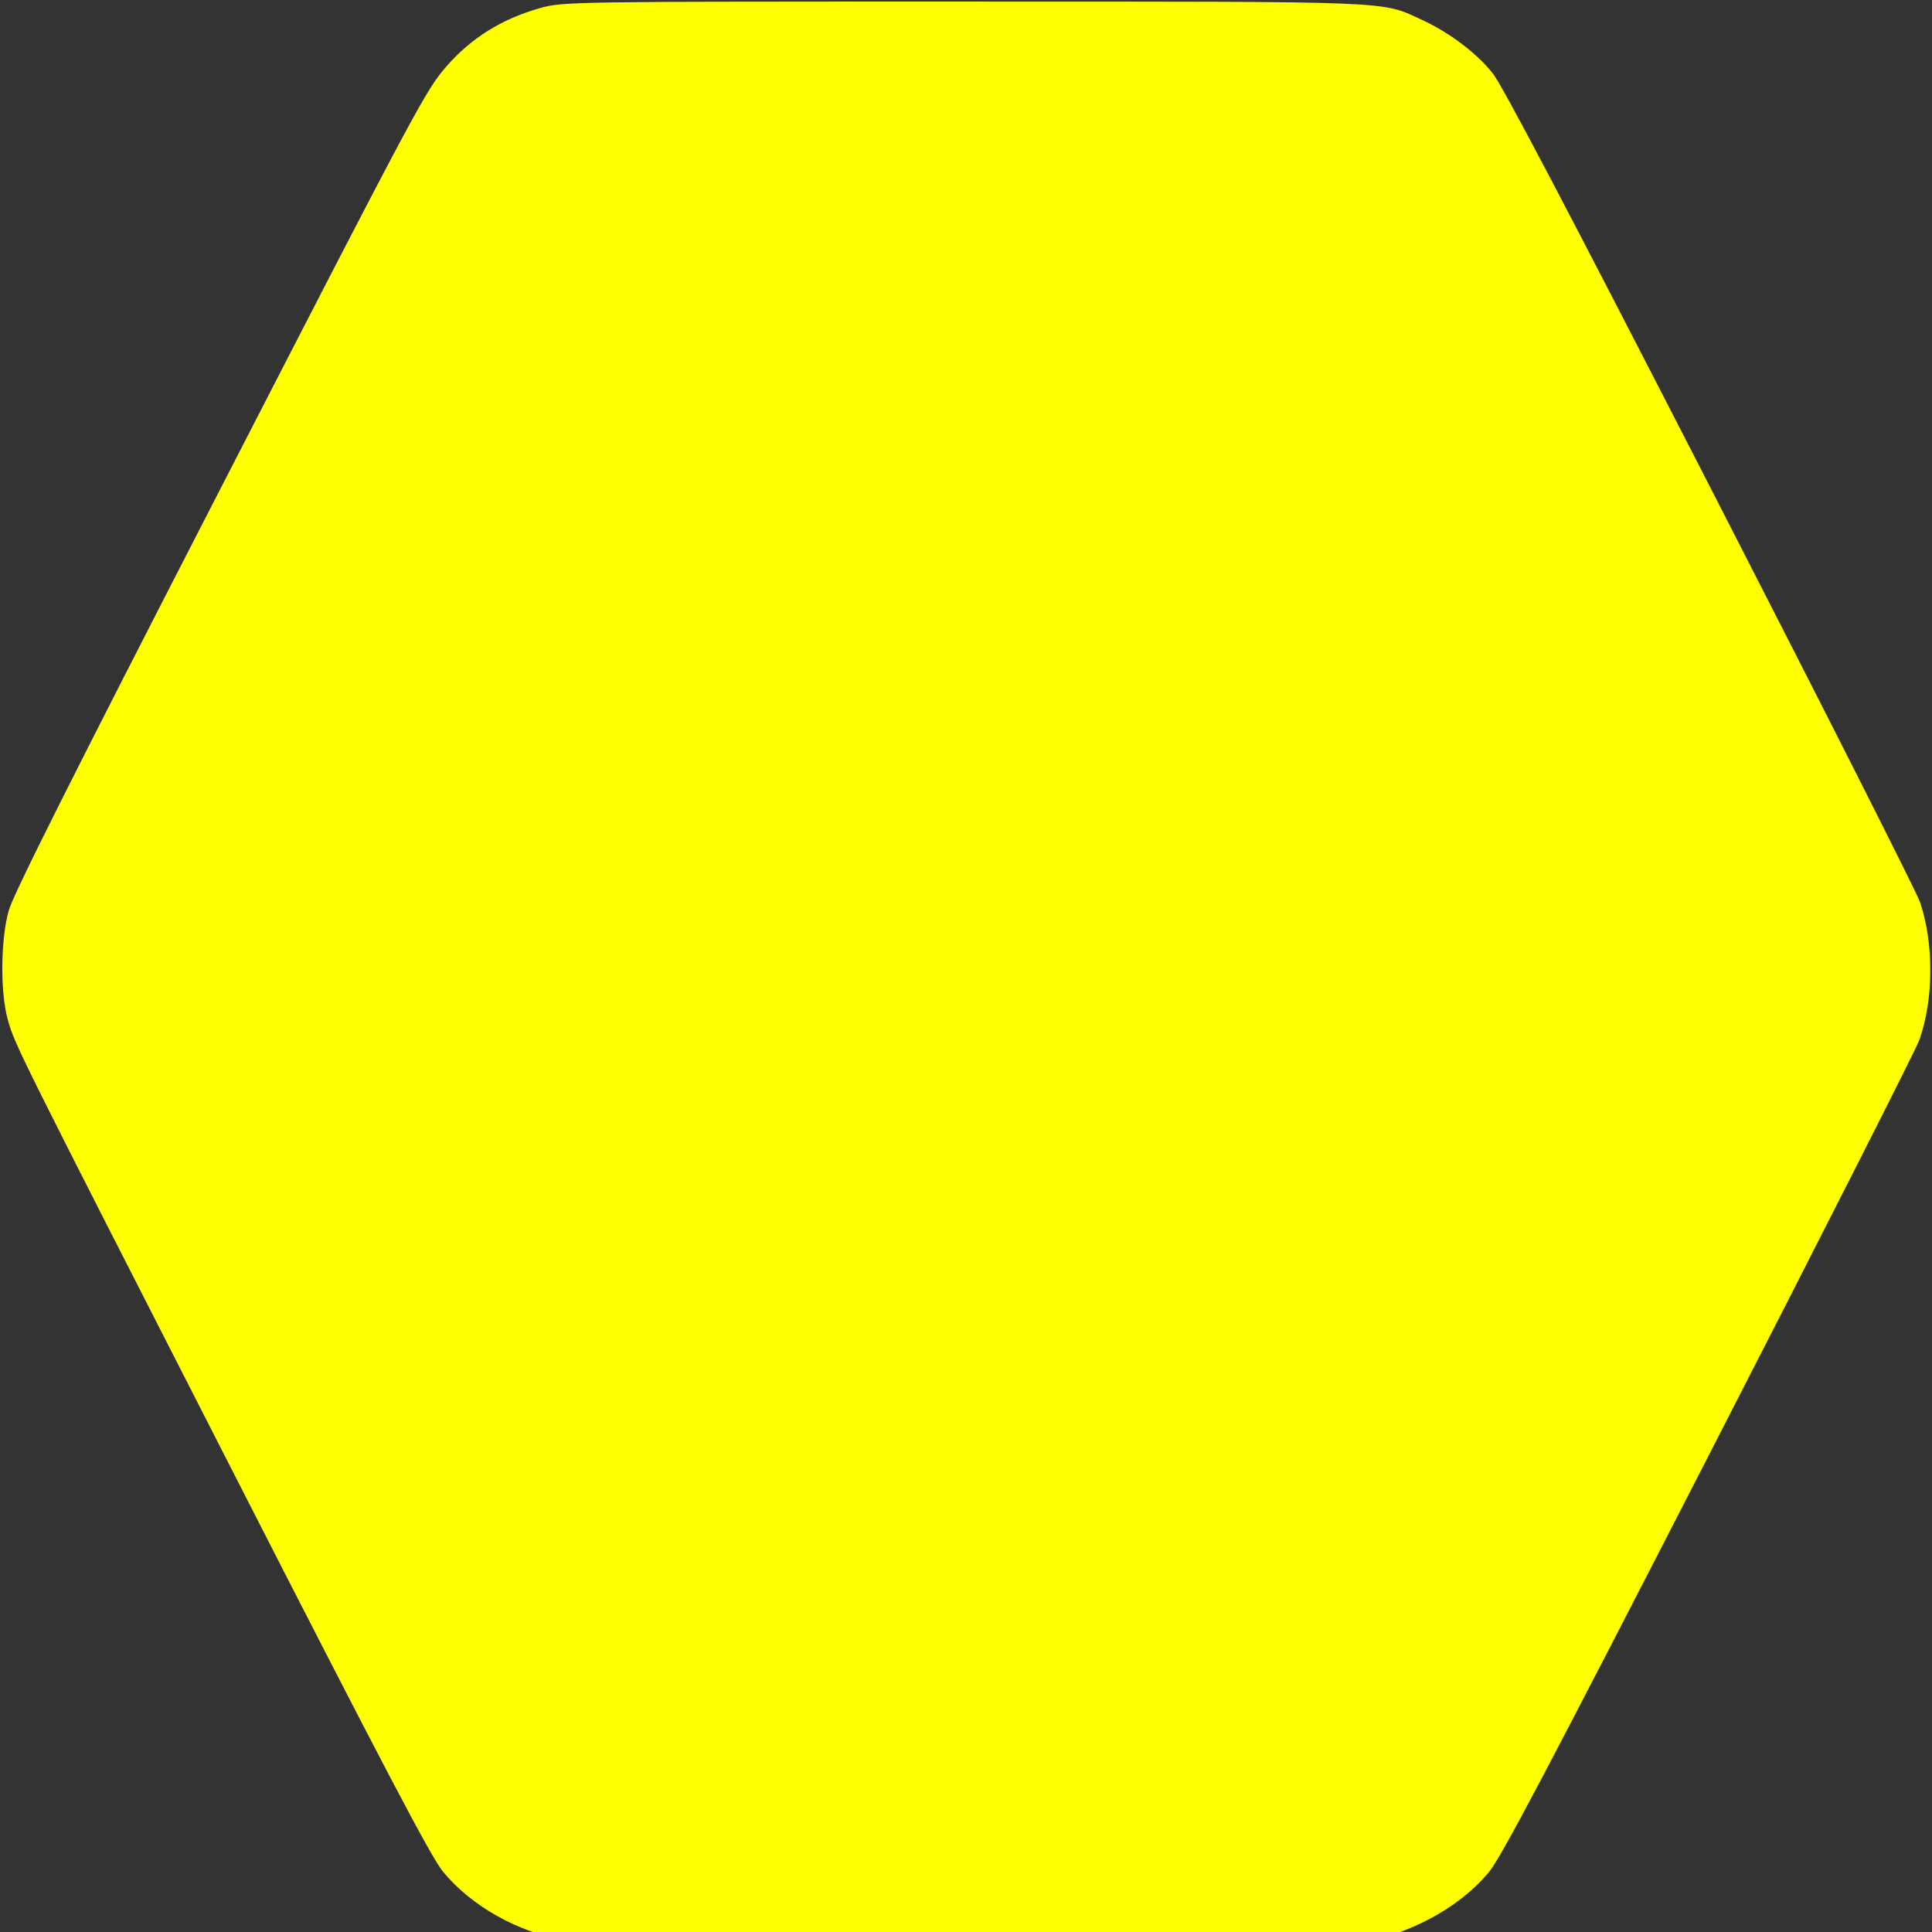 <?xml version="1.0" encoding="UTF-8" standalone="no"?>
<svg
   xmlns:dc="http://purl.org/dc/elements/1.1/"
   xmlns:cc="http://creativecommons.org/ns#"
   xmlns:rdf="http://www.w3.org/1999/02/22-rdf-syntax-ns#"
   xmlns:svg="http://www.w3.org/2000/svg"
   xmlns="http://www.w3.org/2000/svg"
   xmlns:sodipodi="http://sodipodi.sourceforge.net/DTD/sodipodi-0.dtd"
   xmlns:inkscape="http://www.inkscape.org/namespaces/inkscape"
   id="Layer_1"
   data-name="Layer 1"
   width="128"
   height="128"
   viewBox="0 0 128 128"
   version="1.1"
   sodipodi:docname="SecurityModelEmpty.svg"
   inkscape:version="1.0.2-2 (e86c870879, 2021-01-15)"
   inkscape:export-filename="C:\Users\ammoussaoui\modelio\eclipse\modules\CamelDesigner\src\main\conf\res\icon\gui\SecurityModelEmpty_24.png"
   inkscape:export-xdpi="18.037327"
   inkscape:export-ydpi="18.037327">
  <rect x="0" y="0" width="128" height="128" fill="#333333" stroke="none"/>
  <defs
     id="defs23" />
  <sodipodi:namedview
     pagecolor="#ffffff"
     bordercolor="#666666"
     borderopacity="1"
     objecttolerance="10"
     gridtolerance="10"
     guidetolerance="10"
     inkscape:pageopacity="0"
     inkscape:pageshadow="2"
     inkscape:window-width="1366"
     inkscape:window-height="705"
     id="namedview21"
     showgrid="false"
     inkscape:zoom="1.84375"
     inkscape:cx="83.340067"
     inkscape:cy="15.973875"
     inkscape:window-x="-8"
     inkscape:window-y="-8"
     inkscape:window-maximized="1"
     inkscape:current-layer="Layer_1"
     inkscape:document-rotation="0" />
  <title
     id="title2">Generic-GCP</title>
  <path
     style="fill:#ffff00;fill-opacity:1;stroke-width:0.203"
     d="m 37.451,128.568 c -3.167,-0.568 -6.221,-2.287 -8.09,-4.552 -0.799,-0.968 -3.829,-6.736 -14.058,-26.757 C 0.988,69.239 0.975,69.214 0.507,67.517 c -0.5,-1.813 -0.464,-5.29 0.073,-7.193 C 0.889,59.232 4.708,51.623 14.588,32.414 27.699,6.923 28.22,5.949 29.599,4.375 c 1.647,-1.88 3.66,-3.128 6.205,-3.846 1.479,-0.418 2.173,-0.428 28.093,-0.425 28.942,0.003 27.556,-0.052 30.315,1.215 1.803,0.828 3.602,2.184 4.672,3.52 0.653,0.816 4.983,9.057 14.433,27.466 7.425,14.466 13.675,26.824 13.889,27.464 0.926,2.761 0.909,6.407 -0.04,9.122 -0.21,0.602 -6.482,12.974 -13.936,27.493 -10.639,20.724 -13.774,26.666 -14.579,27.641 -1.324,1.603 -3.305,2.972 -5.59,3.863 l -1.822,0.71 -26.654,0.027 c -14.66,0.015 -26.87,-0.012 -27.134,-0.059 z"
     id="path8"
     inkscape:connector-curvature="0"
     inkscape:export-filename="C:\Users\ammoussaoui\modelio\eclipse\modules\CamelDesigner\src\main\conf\res\icon\gui\SecuritySLO_48.png"
     inkscape:export-xdpi="36.074654"
     inkscape:export-ydpi="36.074654" />
  <style
     type="text/css"
     id="style812">
	.st0{fill:none;stroke:#000000;stroke-width:2;stroke-linecap:round;stroke-linejoin:round;stroke-miterlimit:10;}
	.st1{fill:none;stroke:#000000;stroke-width:2;stroke-linejoin:round;stroke-miterlimit:10;}
</style>
</svg>
